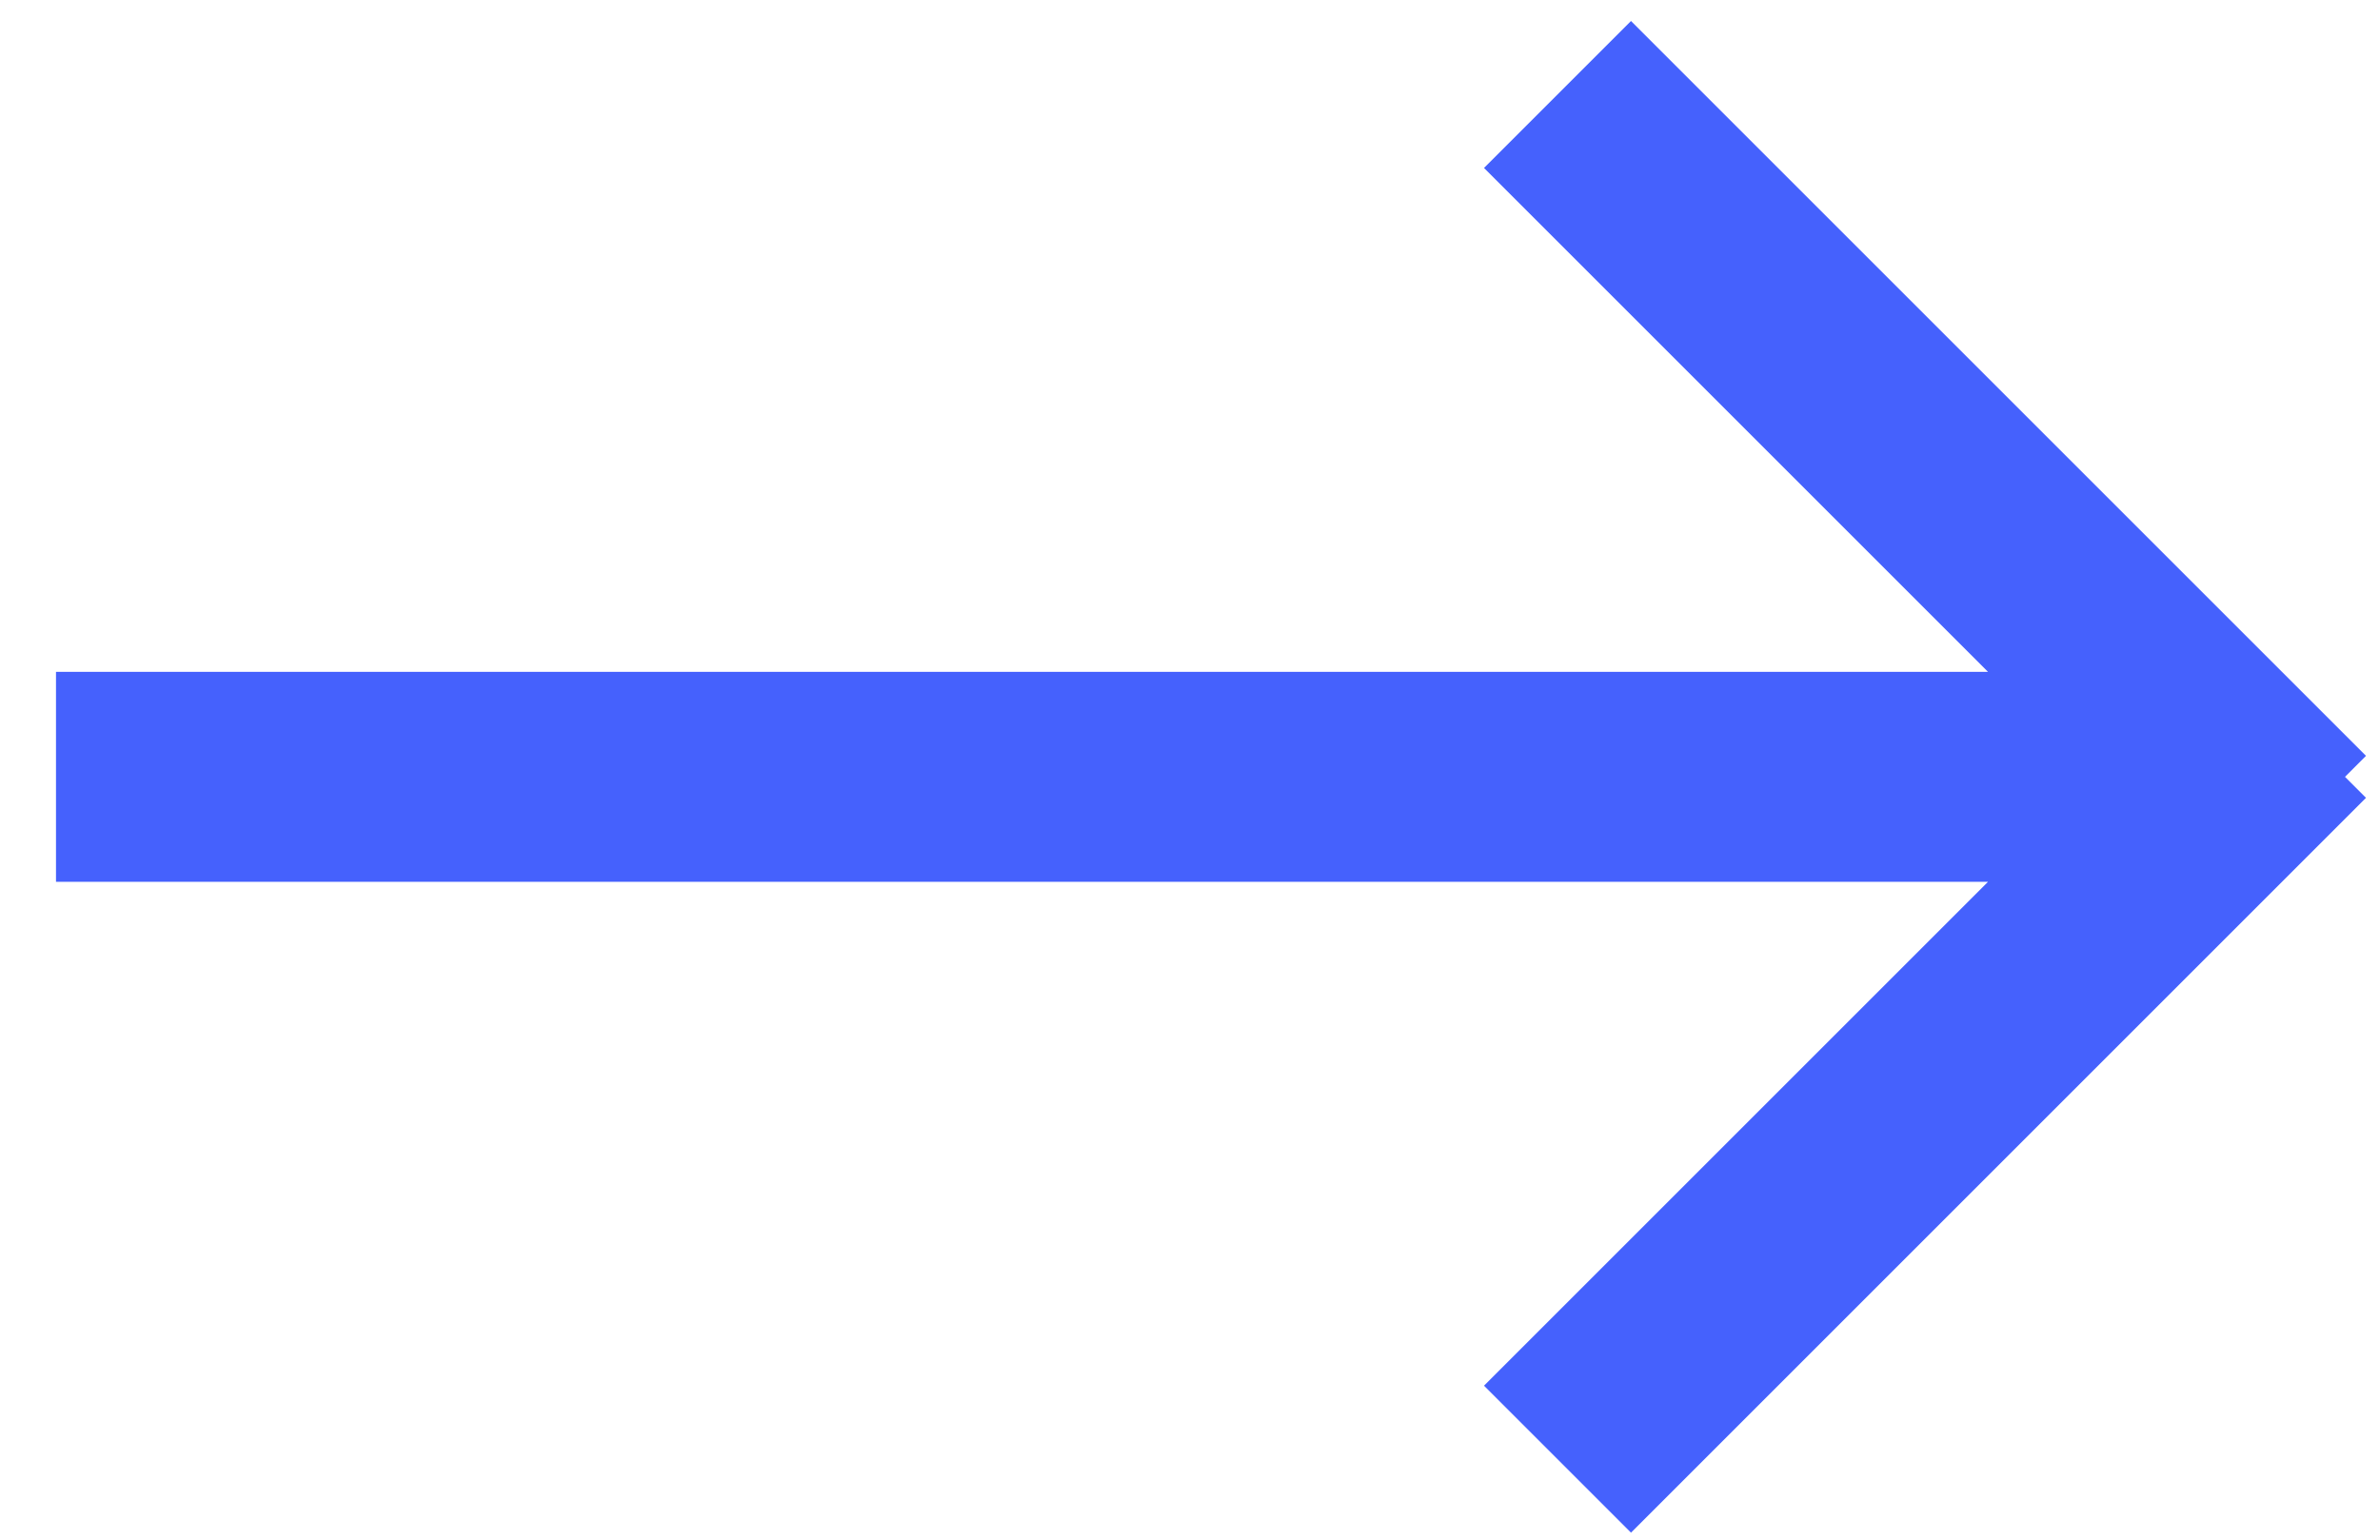 <?xml version="1.0" encoding="utf-8"?>
<!-- Generator: Adobe Illustrator 23.1.1, SVG Export Plug-In . SVG Version: 6.00 Build 0)  -->
<svg version="1.1" id="Layer_1" xmlns="http://www.w3.org/2000/svg" xmlns:xlink="http://www.w3.org/1999/xlink" x="0px" y="0px"
	 viewBox="0 0 34 22" style="enable-background:new 0 0 34 22;" xml:space="preserve">
<style type="text/css">
	.st0{fill-rule:evenodd;clip-rule:evenodd;fill:#4561fd;}
</style>
<path class="st0" d="M33.8,11.4L23.3,21.9l-2.1-2.1l7.2-7.2H0.8v-3h27.6l-7.2-7.2l2.1-2.1l10.5,10.5l-0.3,0.3L33.8,11.4z"/>
</svg>

